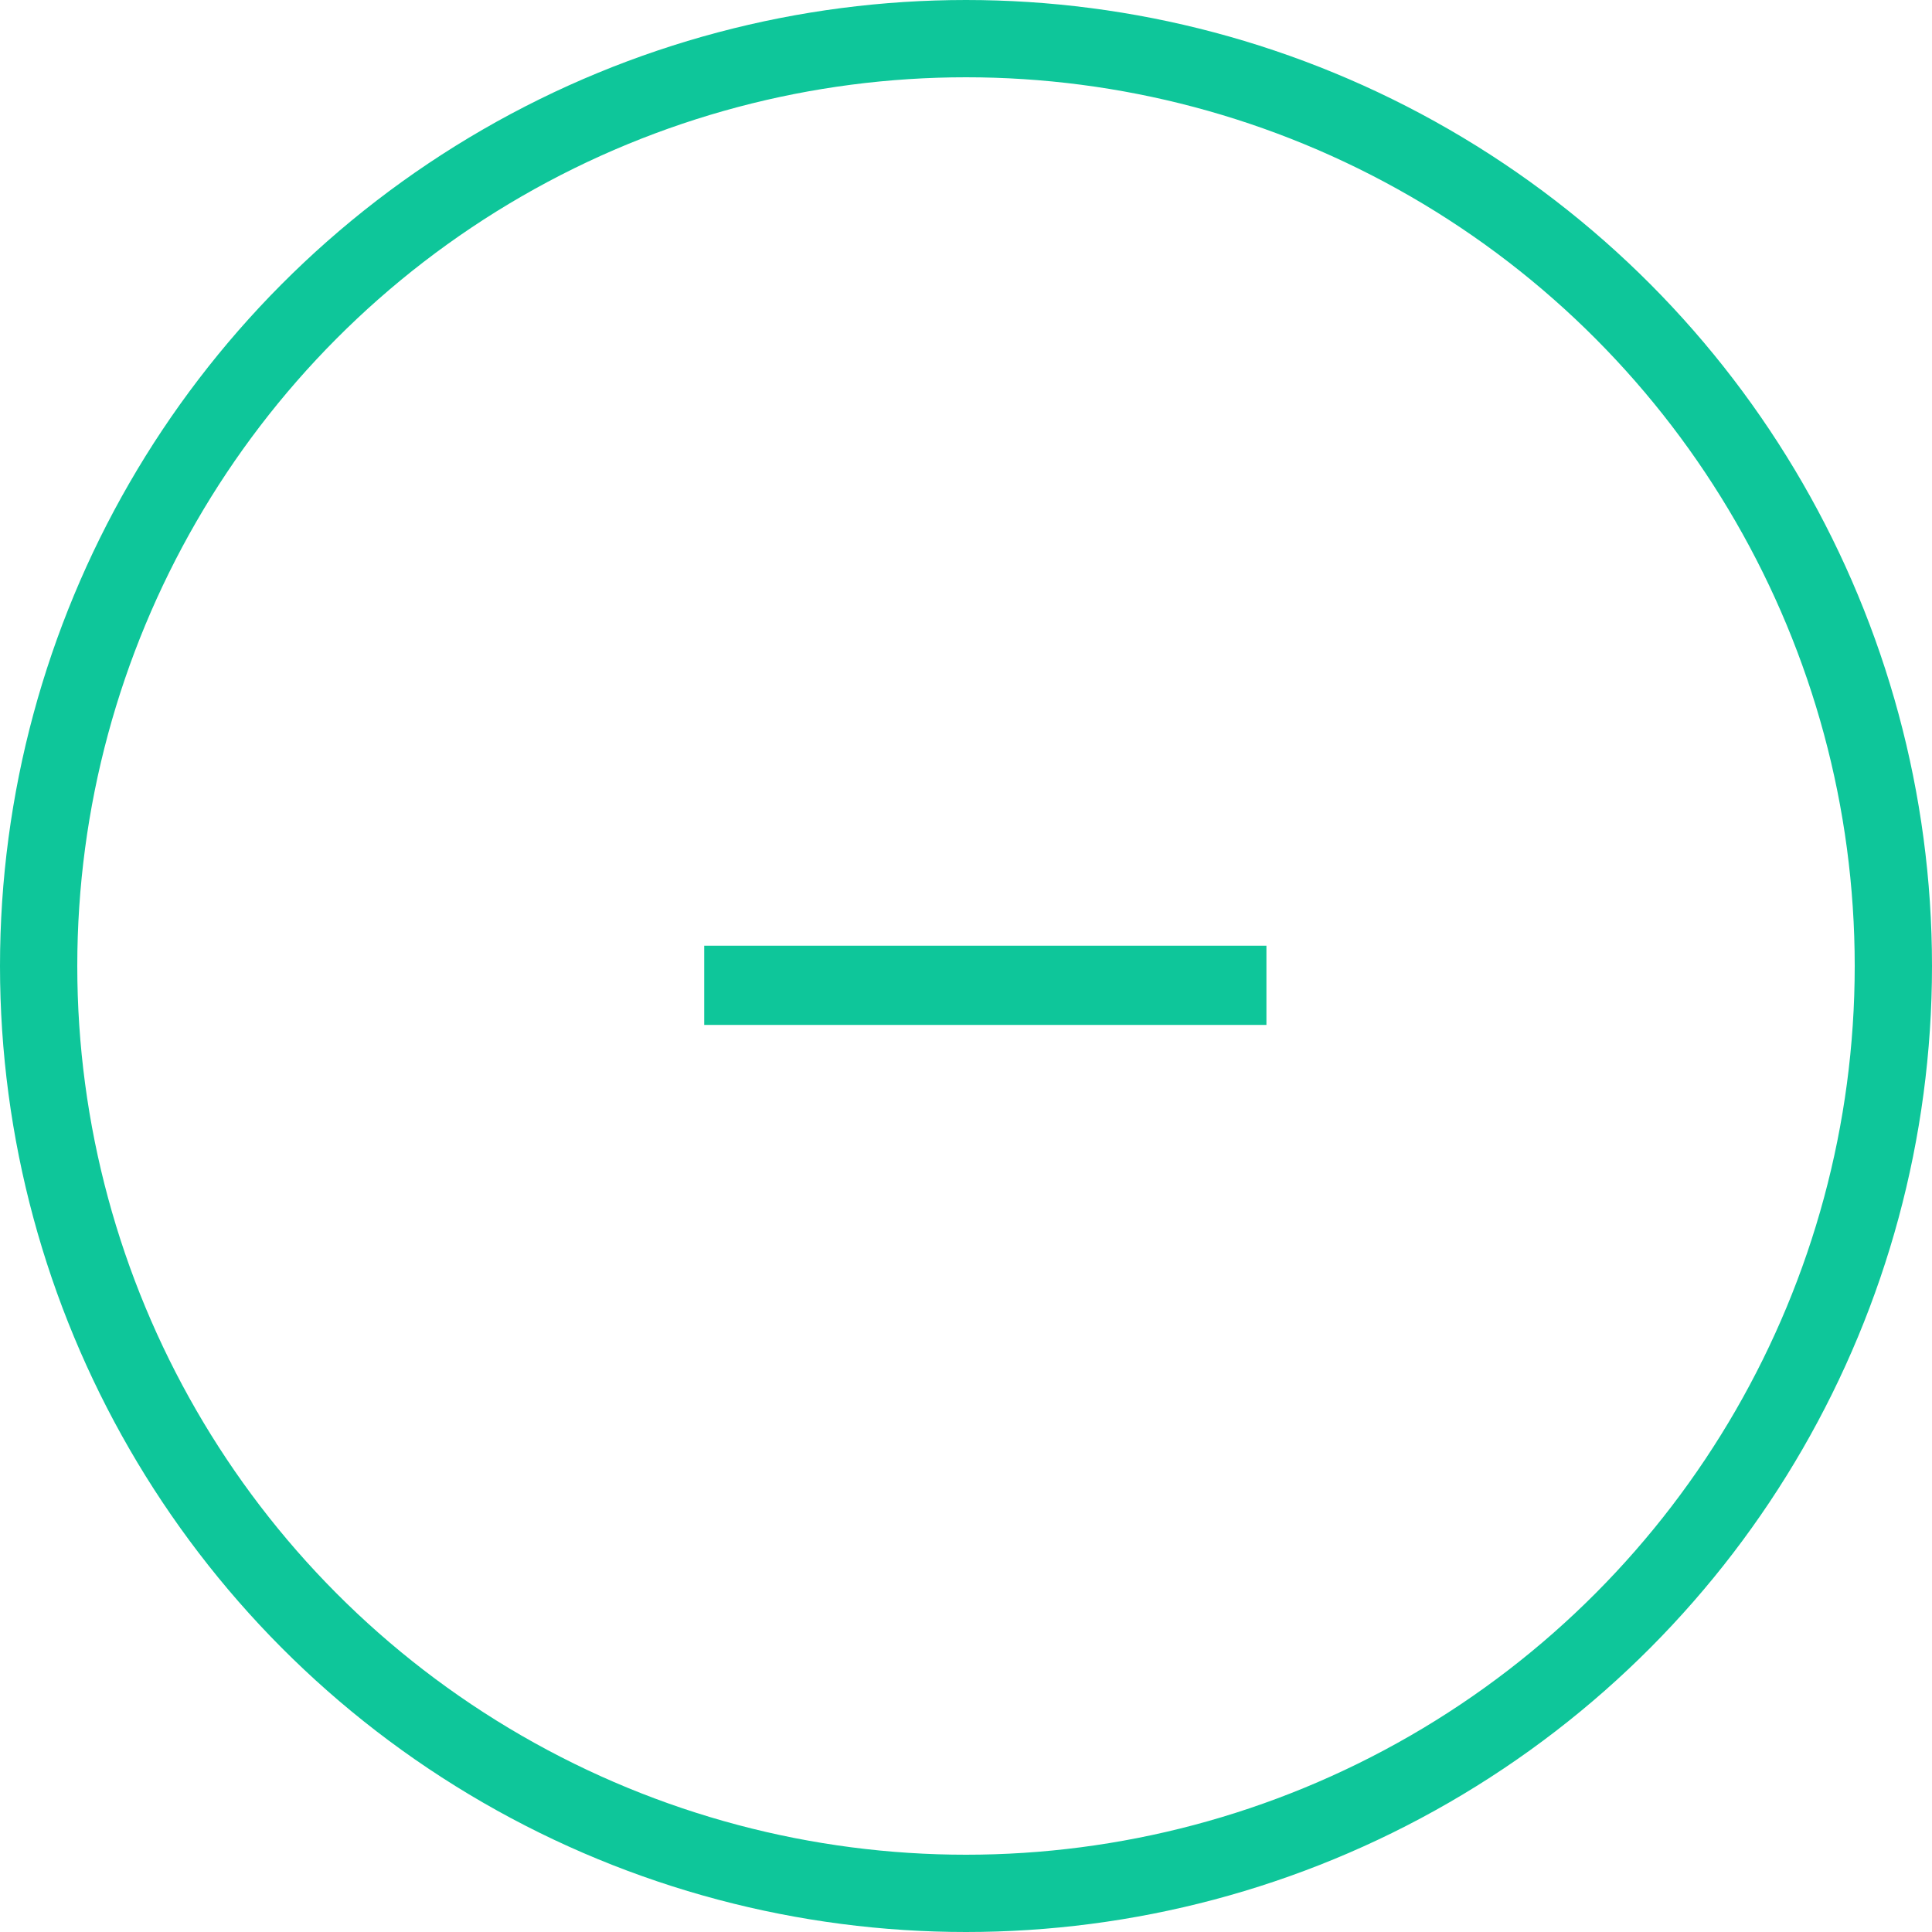 <svg width="50" height="50" viewBox="0 0 50 50" fill="none" xmlns="http://www.w3.org/2000/svg">
<circle cx="25" cy="25" r="24" stroke="#0EC69A" stroke-width="2"/>
<path d="M32.775 26.525H18.225V24.475H32.775V26.525Z" fill="#0EC69A"/>
</svg>
